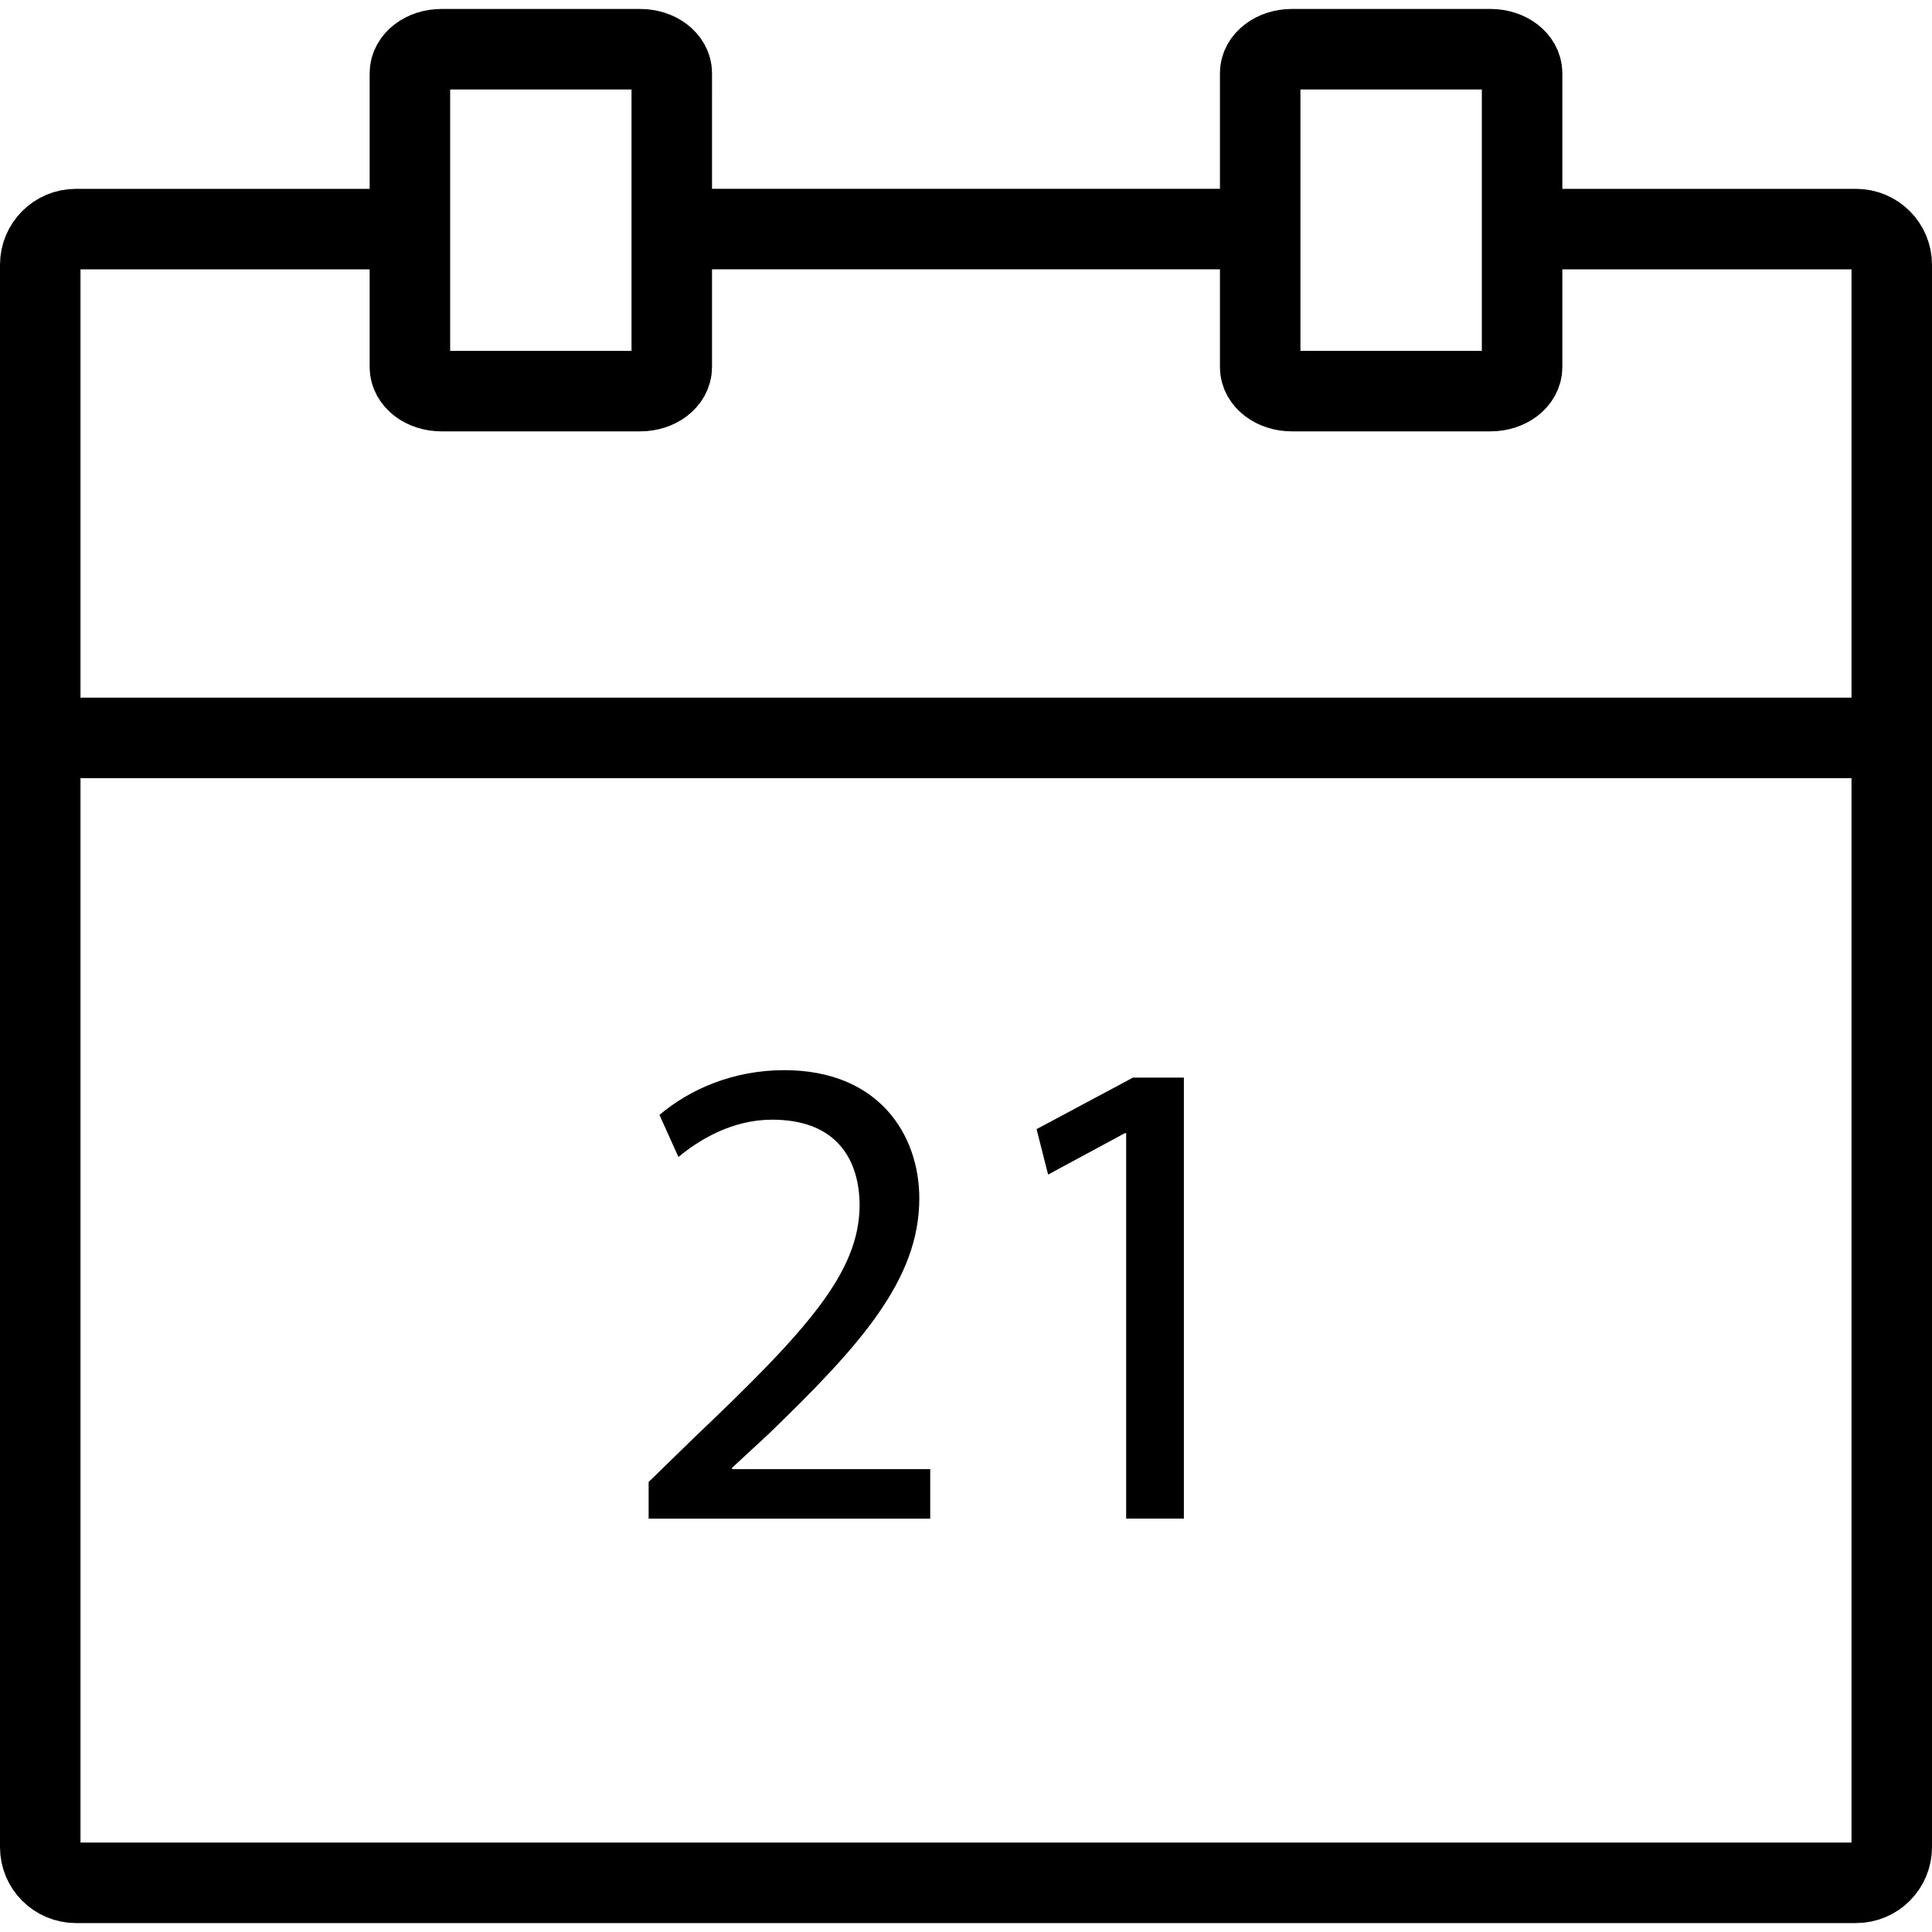 <?xml version="1.0" encoding="utf-8"?>
<!-- Generator: Adobe Illustrator 16.0.0, SVG Export Plug-In . SVG Version: 6.00 Build 0)  -->
<!DOCTYPE svg PUBLIC "-//W3C//DTD SVG 1.1//EN" "http://www.w3.org/Graphics/SVG/1.1/DTD/svg11.dtd">
<svg version="1.1" id="Layer_1" xmlns="http://www.w3.org/2000/svg" xmlns:xlink="http://www.w3.org/1999/xlink" x="0px" y="0px"
	 width="48px" height="48px" viewBox="0 0 48 48" enable-background="new 0 0 48 48" xml:space="preserve">
<g>
	<g>
		<path fill="none" stroke="#000000" stroke-width="2" stroke-miterlimit="10" d="M38.701,5.692h7.412
			C46.603,5.692,47,6.088,47,6.579v39.312c0,0.49-0.397,0.887-0.887,0.887H1.886C1.396,46.777,1,46.381,1,45.891V6.579
			c0-0.491,0.396-0.887,0.886-0.887h7.383"/>
		<line fill="none" stroke="#000000" stroke-width="2" stroke-miterlimit="10" x1="1" y1="18.333" x2="47" y2="18.333"/>
		<g>
			<path fill="none" stroke="#000000" stroke-width="2" stroke-miterlimit="10" d="M16.69,9.121c0,0.329-0.351,0.596-0.782,0.596
				h-4.941c-0.434,0-0.783-0.267-0.783-0.596V1.819c0-0.328,0.35-0.596,0.783-0.596h4.941c0.432,0,0.782,0.268,0.782,0.596V9.121z"
				/>
			<path fill="none" stroke="#000000" stroke-width="2" stroke-miterlimit="10" d="M37.816,9.121c0,0.329-0.352,0.596-0.782,0.596
				h-4.941c-0.434,0-0.784-0.267-0.784-0.596V1.819c0-0.328,0.351-0.596,0.784-0.596h4.941c0.431,0,0.782,0.268,0.782,0.596V9.121z"
				/>
		</g>
		<line fill="none" stroke="#000000" stroke-width="2" stroke-miterlimit="10" x1="17.583" y1="5.691" x2="30.441" y2="5.691"/>
	</g>
	<g>
		<path d="M16.115,37.729v-0.91l1.162-1.131c2.799-2.661,4.063-4.077,4.08-5.729c0-1.113-0.54-2.141-2.174-2.141
			c-0.996,0-1.82,0.504-2.327,0.927L16.384,27.7c0.758-0.642,1.837-1.112,3.101-1.112c2.36,0,3.355,1.618,3.355,3.185
			c0,2.023-1.466,3.658-3.775,5.883l-0.877,0.811v0.033h4.923v1.23H16.115z"/>
		<path d="M27.978,28.154h-0.033l-1.905,1.028l-0.287-1.129l2.395-1.28h1.265v10.956h-1.434V28.154z"/>
	</g>
</g>
</svg>
